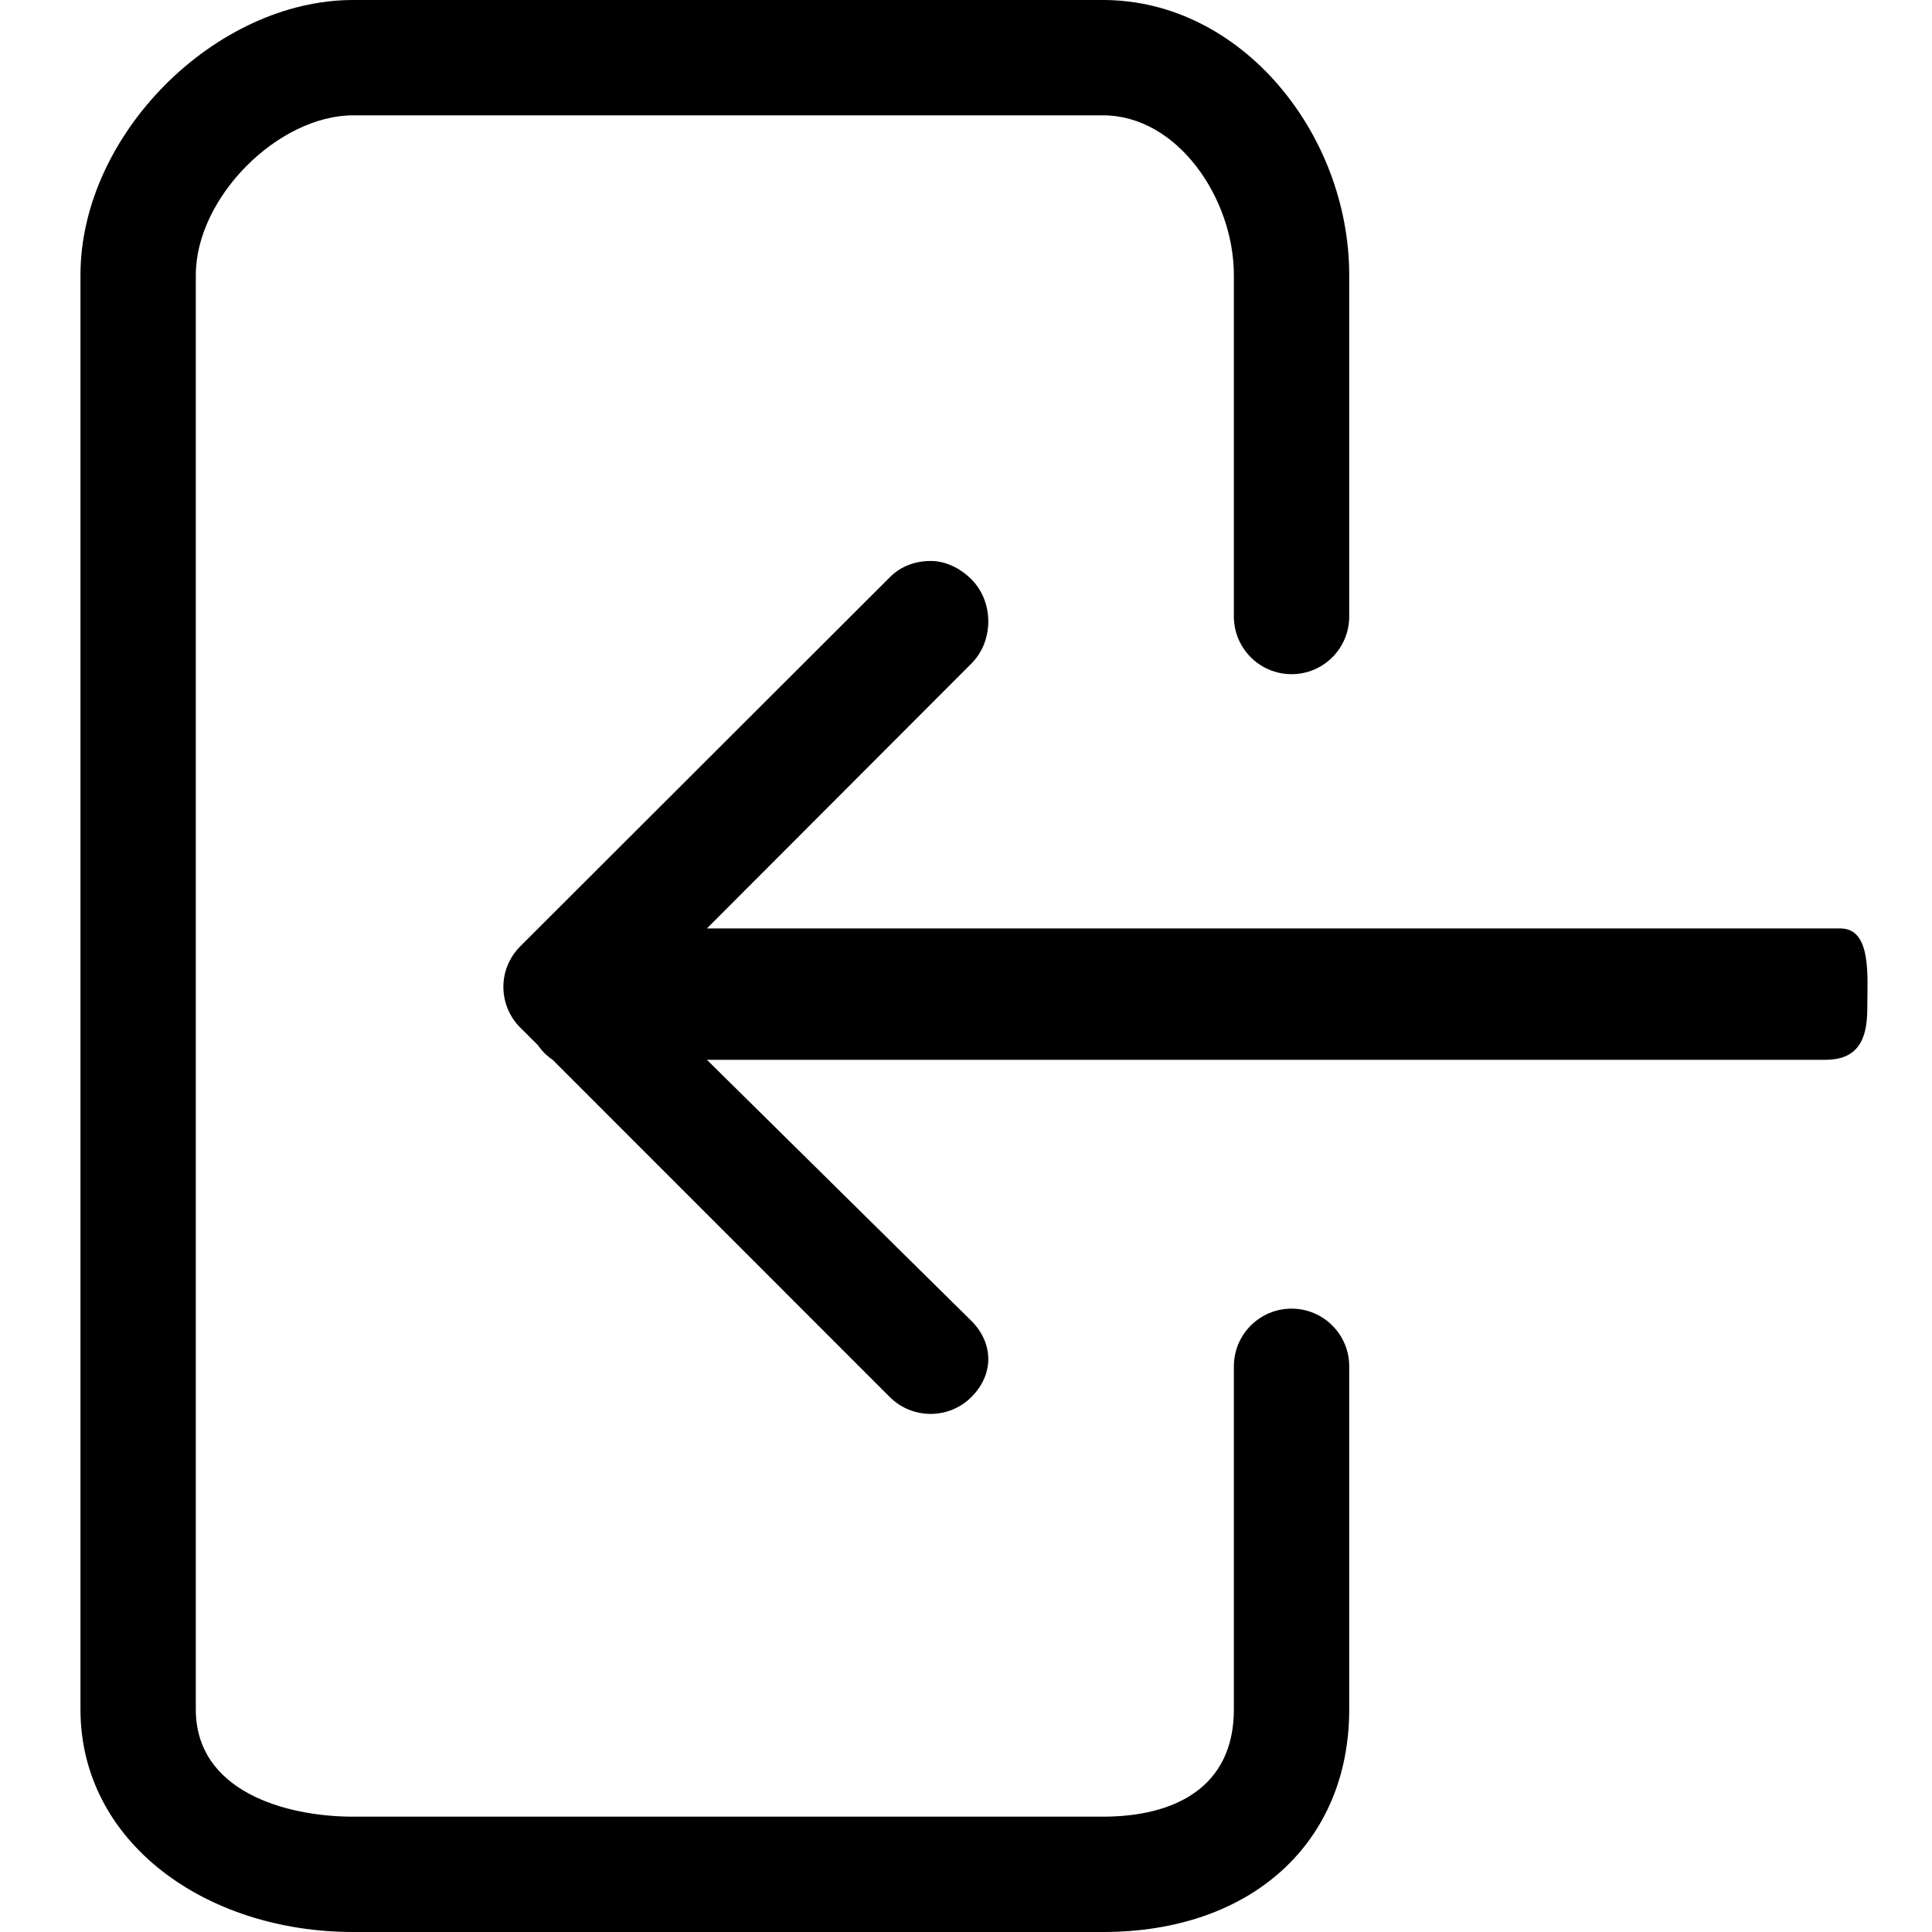 <svg width="20" height="20" viewBox="0 0 20 20" fill="none" xmlns="http://www.w3.org/2000/svg">
<path d="M13.967 17.696V14.144C13.967 13.814 13.7 13.547 13.37 13.547C13.041 13.547 12.773 13.814 12.773 14.144V17.696C12.773 18.499 12.165 18.806 11.418 18.806H3.656C2.943 18.806 2.027 18.537 2.027 17.696V2.848C2.027 2.042 2.882 1.194 3.656 1.194H11.418C12.191 1.194 12.773 2.056 12.773 2.848V6.382C12.773 6.712 13.041 6.979 13.37 6.979C13.7 6.979 13.967 6.712 13.967 6.382V2.848C13.967 1.391 12.855 0 11.418 0H3.656C2.232 0 0.833 1.391 0.833 2.848V17.696C0.833 19.074 2.132 20 3.656 20H11.418C12.956 20 13.967 19.074 13.967 17.696Z" fill="black"/>
<path d="M19.051 9.611L7.318 9.611L10.056 6.869C10.289 6.636 10.289 6.23 10.056 5.997C9.939 5.88 9.787 5.807 9.634 5.807C9.481 5.807 9.328 5.858 9.212 5.975L5.386 9.796C5.274 9.908 5.211 10.058 5.211 10.216C5.211 10.375 5.274 10.526 5.386 10.638L5.568 10.819C5.609 10.879 5.661 10.931 5.721 10.971L9.211 14.462C9.445 14.695 9.823 14.695 10.056 14.462C10.289 14.229 10.289 13.908 10.056 13.674L7.318 10.971L18.895 10.971C19.224 10.971 19.33 10.774 19.33 10.444C19.33 10.115 19.38 9.611 19.051 9.611Z" fill="black"/>
</svg>
